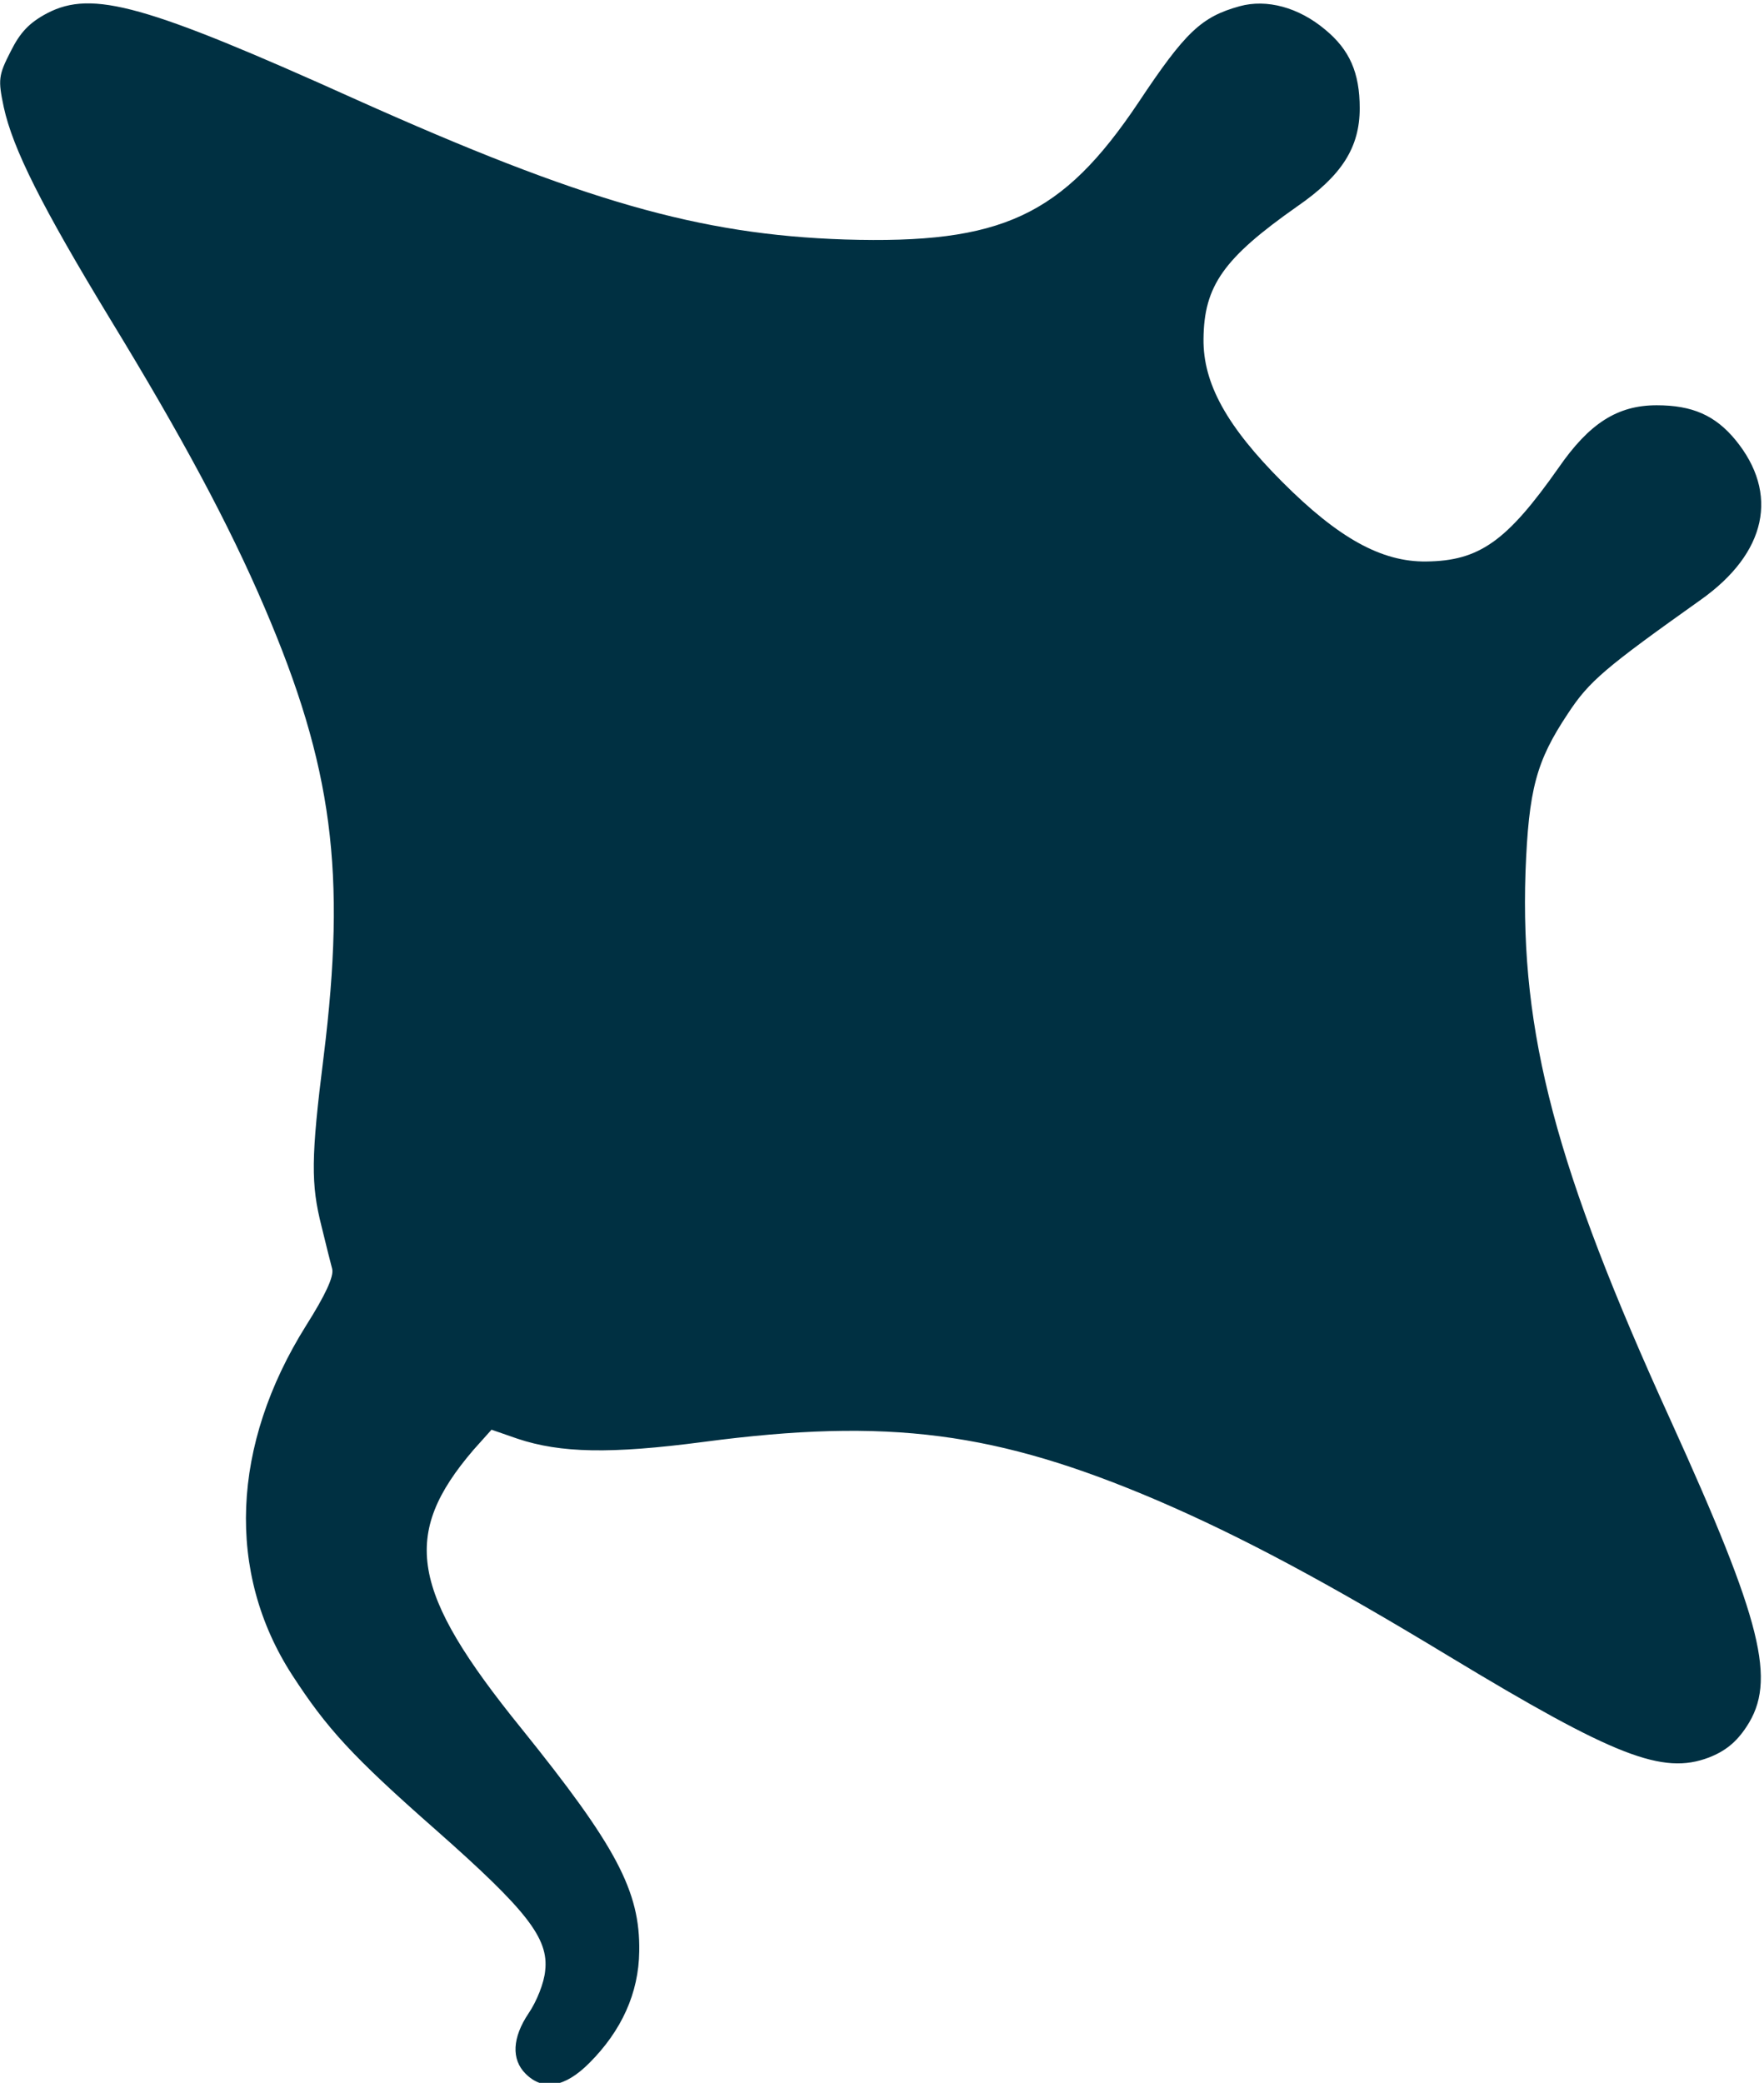 <?xml version="1.0" standalone="no"?>
<!DOCTYPE svg PUBLIC "-//W3C//DTD SVG 20010904//EN"
 "http://www.w3.org/TR/2001/REC-SVG-20010904/DTD/svg10.dtd">
<svg version="1.0" xmlns="http://www.w3.org/2000/svg"
 width="100%" viewBox="0 0 332 392"
 preserveAspectRatio="xMidYMid meet"  fill="#003042">

<g transform="translate(0,452) scale(0.1,-0.1)" stroke="none">
<path id="svg_2" d="m89.091,4495.273c-34,-18 -51,-36 -69,-72c-23,-45 -24,-53 -13,-105c17,-78 71,-186 201,-400c133,-218 222,-383 290,-542c128,-299 154,-498 111,-845c-24,-191 -24,-240 -4,-319c8,-33 17,-69 20,-80c4,-14 -13,-50 -49,-107c-141,-225 -151,-465 -26,-658c65,-100 112,-152 270,-291c171,-151 213,-204 206,-265c-2,-23 -16,-58 -31,-80c-31,-46 -33,-87 -6,-114c33,-33 74,-26 120,20c61,61 93,132 94,210c2,114 -44,199 -222,420c-209,258 -227,364 -90,524l34,38l49,-17c81,-27 175,-29 350,-6c348,46 552,19 854,-110c158,-68 319,-154 550,-294c311,-188 401,-223 488,-190c31,12 52,29 71,58c57,86 30,196 -143,577c-216,474 -283,727 -273,1031c6,156 20,209 80,299c40,61 70,86 250,214c124,88 148,200 65,301c-38,46 -81,65 -148,65c-74,0 -127,-34 -185,-118c-97,-138 -149,-175 -249,-176c-84,-1 -165,44 -270,149c-105,105 -150,186 -149,270c1,100 38,152 176,249c84,58 118,111 118,185c0,67 -19,110 -65,148c-50,42 -110,58 -161,44c-72,-20 -102,-48 -191,-182c-143,-213 -257,-266 -552,-257c-274,9 -495,73 -919,263c-397,179 -497,207 -582,163z" />
</g>
</svg>
